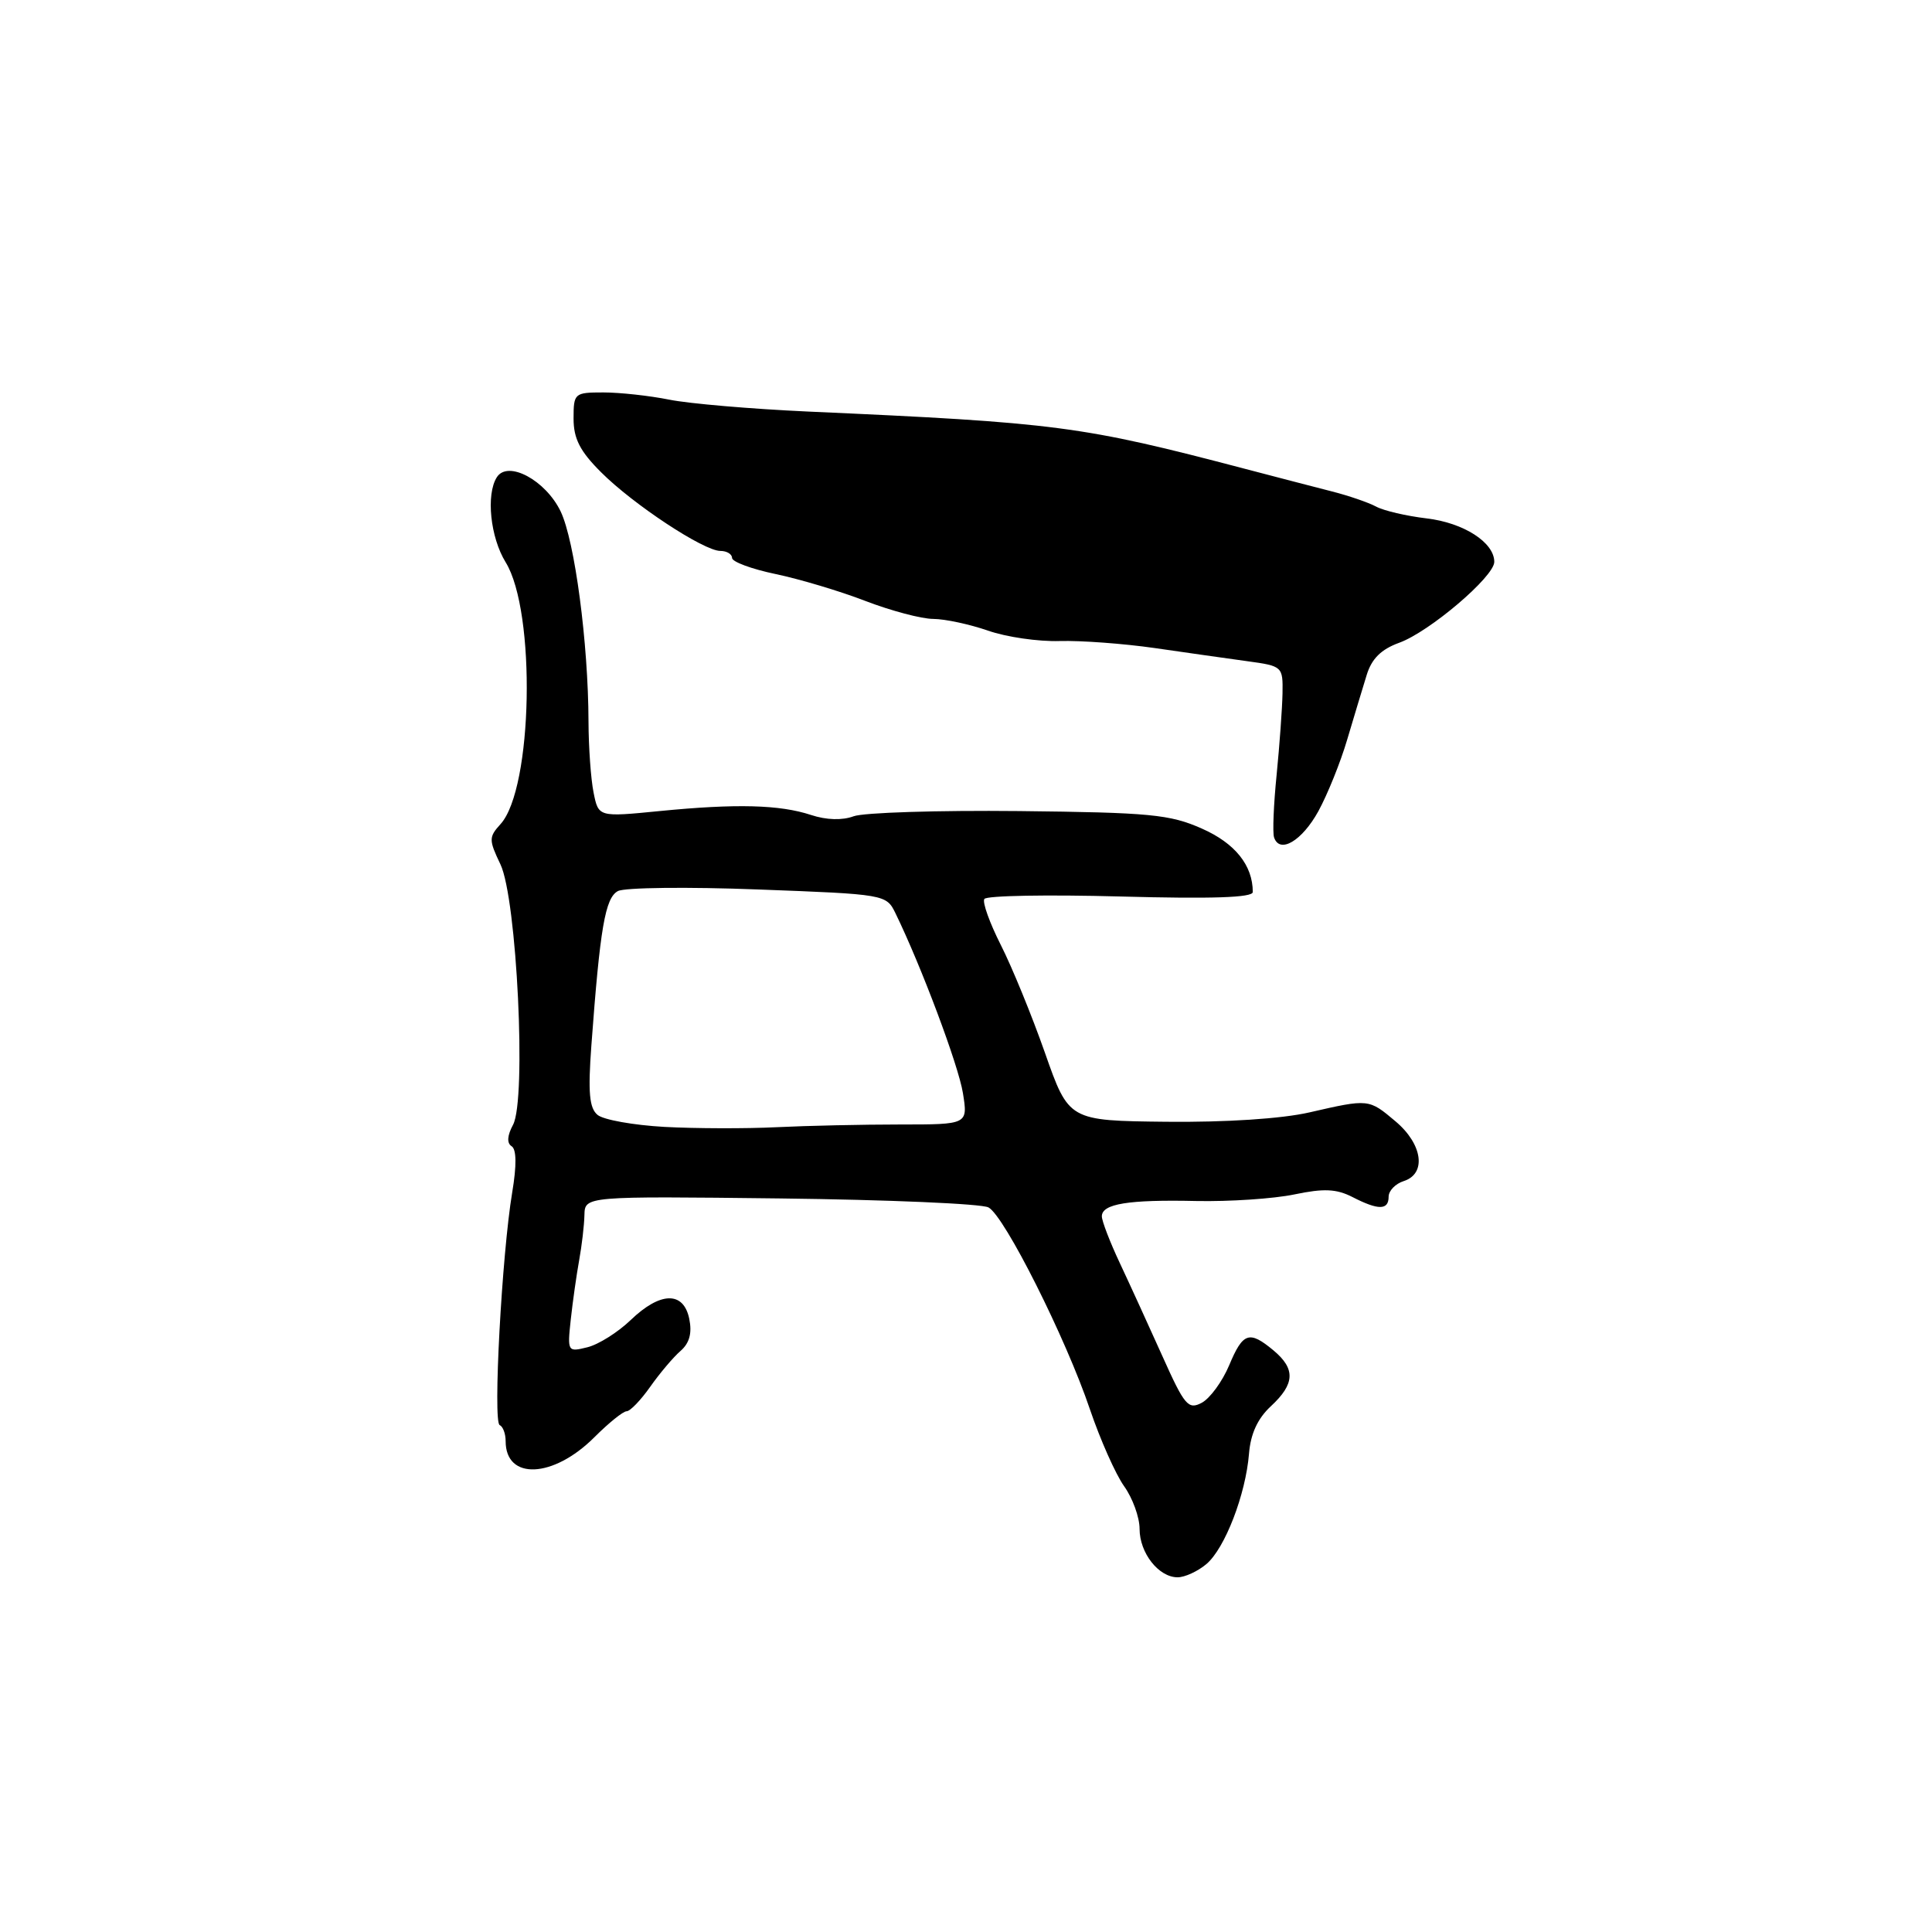 <?xml version="1.0" encoding="UTF-8" standalone="no"?>
<!DOCTYPE svg PUBLIC "-//W3C//DTD SVG 1.1//EN" "http://www.w3.org/Graphics/SVG/1.1/DTD/svg11.dtd" >
<svg xmlns="http://www.w3.org/2000/svg" xmlns:xlink="http://www.w3.org/1999/xlink" version="1.1" viewBox="0 0 256 256">
 <g >
 <path fill="currentColor"
d=" M 159.85 207.25 C 162.31 205.17 165.06 198.03 165.50 192.62 C 165.71 189.99 166.64 187.96 168.40 186.33 C 171.59 183.37 171.68 181.39 168.75 178.94 C 165.53 176.26 164.70 176.54 162.87 180.91 C 161.97 183.05 160.34 185.28 159.25 185.87 C 157.45 186.83 156.96 186.25 154.03 179.71 C 152.25 175.75 149.72 170.21 148.40 167.40 C 147.08 164.60 146.00 161.79 146.00 161.17 C 146.00 159.51 149.51 158.94 158.50 159.14 C 162.90 159.23 168.75 158.84 171.50 158.27 C 175.42 157.45 177.08 157.53 179.20 158.61 C 182.64 160.38 184.00 160.37 184.00 158.57 C 184.00 157.78 184.90 156.85 186.00 156.50 C 189.05 155.53 188.51 151.61 184.92 148.59 C 181.36 145.59 181.40 145.59 173.50 147.40 C 169.83 148.24 162.47 148.72 154.56 148.64 C 141.62 148.50 141.62 148.50 138.46 139.50 C 136.72 134.55 134.09 128.12 132.61 125.21 C 131.14 122.30 130.15 119.56 130.43 119.12 C 130.70 118.67 138.82 118.53 148.46 118.79 C 160.57 119.12 166.00 118.94 166.00 118.20 C 166.00 114.66 163.65 111.73 159.25 109.79 C 155.02 107.91 152.37 107.66 135.00 107.47 C 124.28 107.36 114.42 107.67 113.11 108.16 C 111.61 108.72 109.50 108.66 107.47 107.99 C 103.33 106.62 97.55 106.47 87.40 107.47 C 79.30 108.27 79.30 108.27 78.65 105.01 C 78.29 103.22 77.99 98.99 77.98 95.62 C 77.95 85.19 76.16 71.68 74.29 67.77 C 72.30 63.63 67.29 60.94 65.83 63.24 C 64.38 65.53 64.97 71.21 67.00 74.50 C 71.05 81.06 70.60 104.47 66.33 109.19 C 64.76 110.92 64.76 111.28 66.31 114.53 C 68.49 119.09 69.78 145.68 67.98 149.04 C 67.21 150.47 67.14 151.47 67.79 151.88 C 68.44 152.28 68.47 154.42 67.87 158.00 C 66.50 166.20 65.30 188.45 66.21 188.83 C 66.64 189.02 67.00 189.97 67.00 190.96 C 67.00 196.17 73.31 195.89 78.76 190.44 C 80.65 188.55 82.57 187.00 83.03 187.00 C 83.49 187.00 84.90 185.54 86.16 183.75 C 87.42 181.96 89.23 179.82 90.18 179.00 C 91.36 177.97 91.72 176.64 91.33 174.75 C 90.57 171.06 87.49 171.14 83.55 174.93 C 81.87 176.54 79.30 178.16 77.83 178.52 C 75.21 179.17 75.17 179.11 75.63 174.84 C 75.89 172.45 76.39 168.93 76.74 167.00 C 77.09 165.07 77.41 162.38 77.44 161.00 C 77.50 158.50 77.50 158.50 103.41 158.80 C 117.66 158.97 130.07 159.50 130.98 159.99 C 133.10 161.12 141.24 177.32 144.43 186.77 C 145.79 190.77 147.82 195.34 148.95 196.93 C 150.08 198.51 151.00 201.05 151.00 202.58 C 151.00 205.78 153.53 209.00 156.04 209.00 C 157.00 209.00 158.71 208.21 159.85 207.25 Z  M 174.69 107.49 C 175.89 105.29 177.62 101.03 178.51 98.00 C 179.41 94.97 180.57 91.13 181.09 89.45 C 181.75 87.28 183.01 86.04 185.40 85.17 C 189.41 83.72 198.00 76.41 198.00 74.45 C 198.00 71.88 193.95 69.27 189.03 68.69 C 186.35 68.37 183.33 67.67 182.33 67.12 C 181.32 66.58 178.70 65.68 176.50 65.12 C 174.30 64.56 169.12 63.21 165.00 62.13 C 143.26 56.42 140.13 56.01 107.00 54.53 C 99.58 54.19 91.34 53.49 88.70 52.96 C 86.06 52.43 82.12 52.00 79.95 52.00 C 76.11 52.00 76.00 52.10 76.00 55.47 C 76.00 58.12 76.85 59.79 79.63 62.56 C 83.90 66.84 93.25 73.00 95.45 73.00 C 96.30 73.00 97.00 73.42 97.00 73.93 C 97.00 74.44 99.59 75.40 102.75 76.06 C 105.91 76.72 111.28 78.32 114.67 79.63 C 118.06 80.93 122.11 82.01 123.67 82.01 C 125.23 82.02 128.48 82.72 130.91 83.56 C 133.33 84.41 137.60 85.03 140.41 84.94 C 143.21 84.86 148.88 85.28 153.00 85.87 C 157.12 86.47 162.64 87.25 165.25 87.61 C 169.94 88.25 170.00 88.31 169.94 91.88 C 169.90 93.87 169.55 98.72 169.16 102.66 C 168.76 106.60 168.61 110.33 168.82 110.96 C 169.56 113.18 172.52 111.43 174.69 107.49 Z  M 88.04 149.32 C 83.94 149.09 79.96 148.38 79.18 147.73 C 78.09 146.83 77.90 144.77 78.36 138.53 C 79.51 122.93 80.19 118.97 81.88 118.07 C 82.77 117.60 91.13 117.50 100.46 117.86 C 117.29 118.49 117.44 118.52 118.65 121.00 C 122.06 127.99 127.00 141.15 127.59 144.83 C 128.26 149.00 128.26 149.00 119.28 149.00 C 114.34 149.00 106.97 149.16 102.90 149.36 C 98.83 149.56 92.15 149.54 88.04 149.32 Z "/>
</g>
</svg>